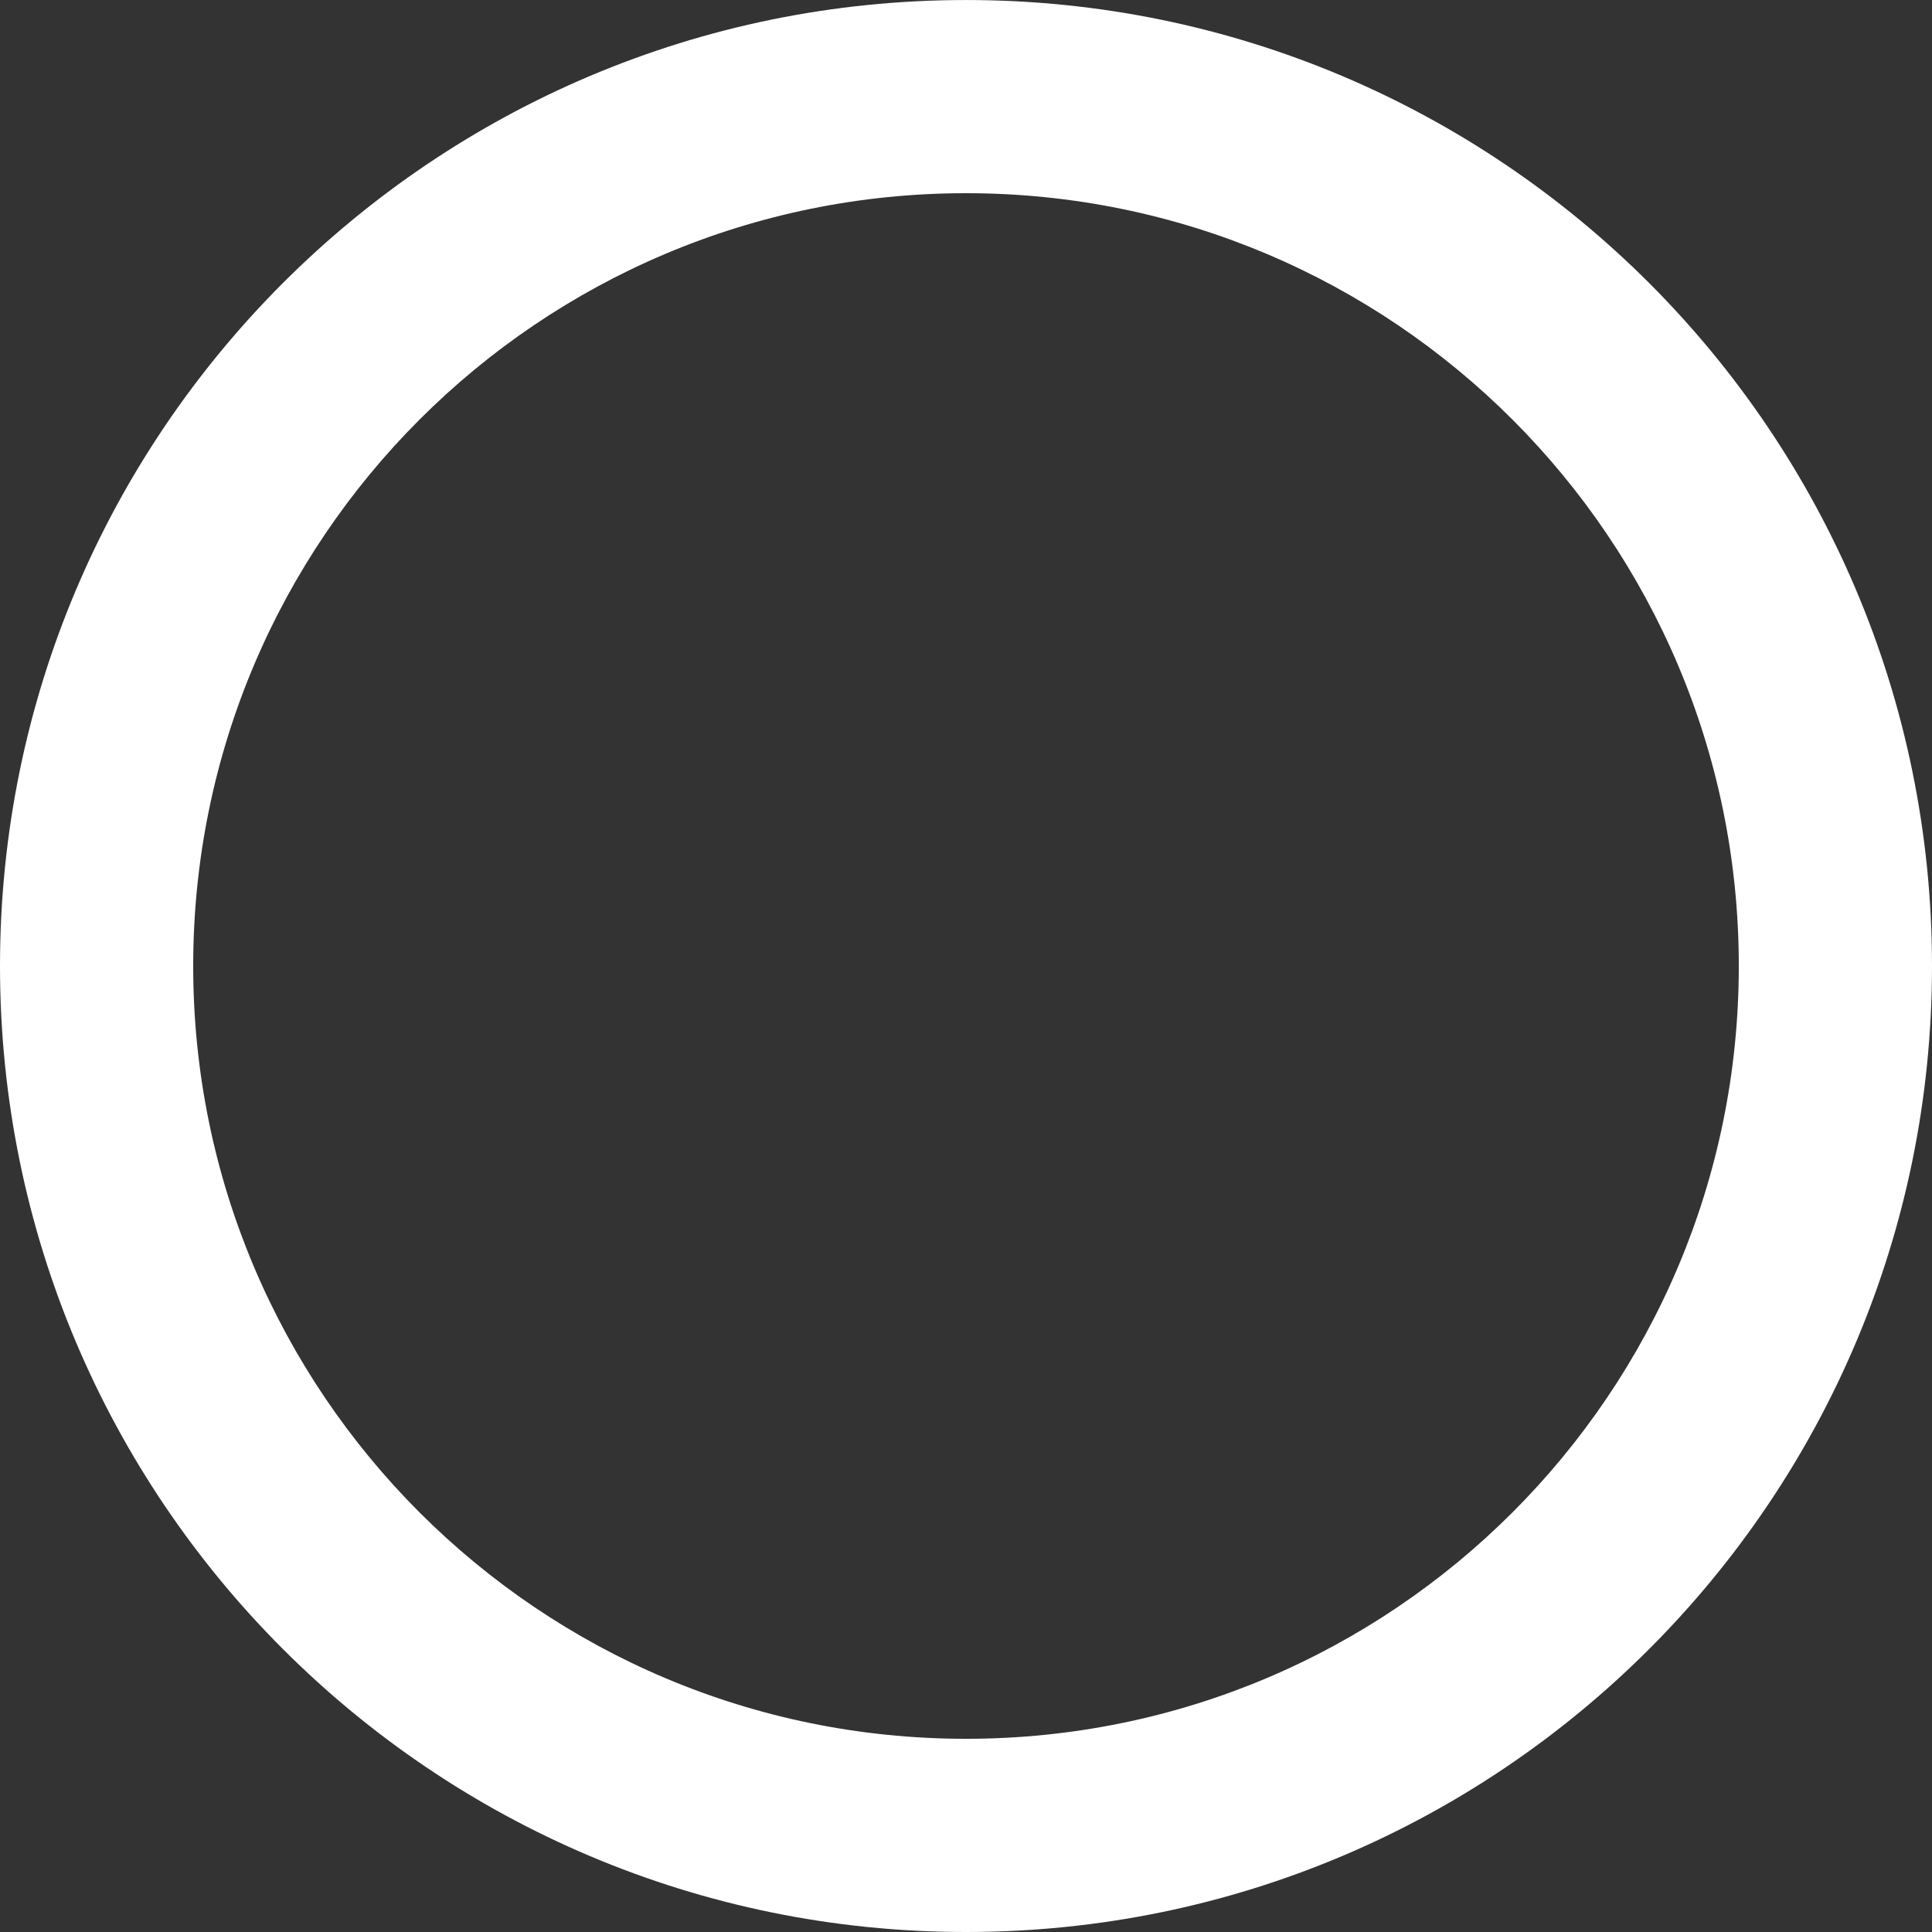 <svg width="10" height="10" viewBox="0 0 10 10" fill="none" xmlns="http://www.w3.org/2000/svg">
<rect x="0" y="0" width="10" height="10" fill="#333333" stroke="none"/>
<path fill-rule="evenodd" clip-rule="evenodd" d="M5 9C7.209 9 9 7.209 9 5C9 2.791 7.209 1 5 1C2.791 1 1 2.791 1 5C1 7.209 2.791 9 5 9ZM5 10C7.762 10 10 7.762 10 5C10 2.239 7.762 9.15527e-05 5 9.15527e-05C2.239 9.15527e-05 0 2.239 0 5C0 7.762 2.239 10 5 10Z" fill="white"/>
</svg>
